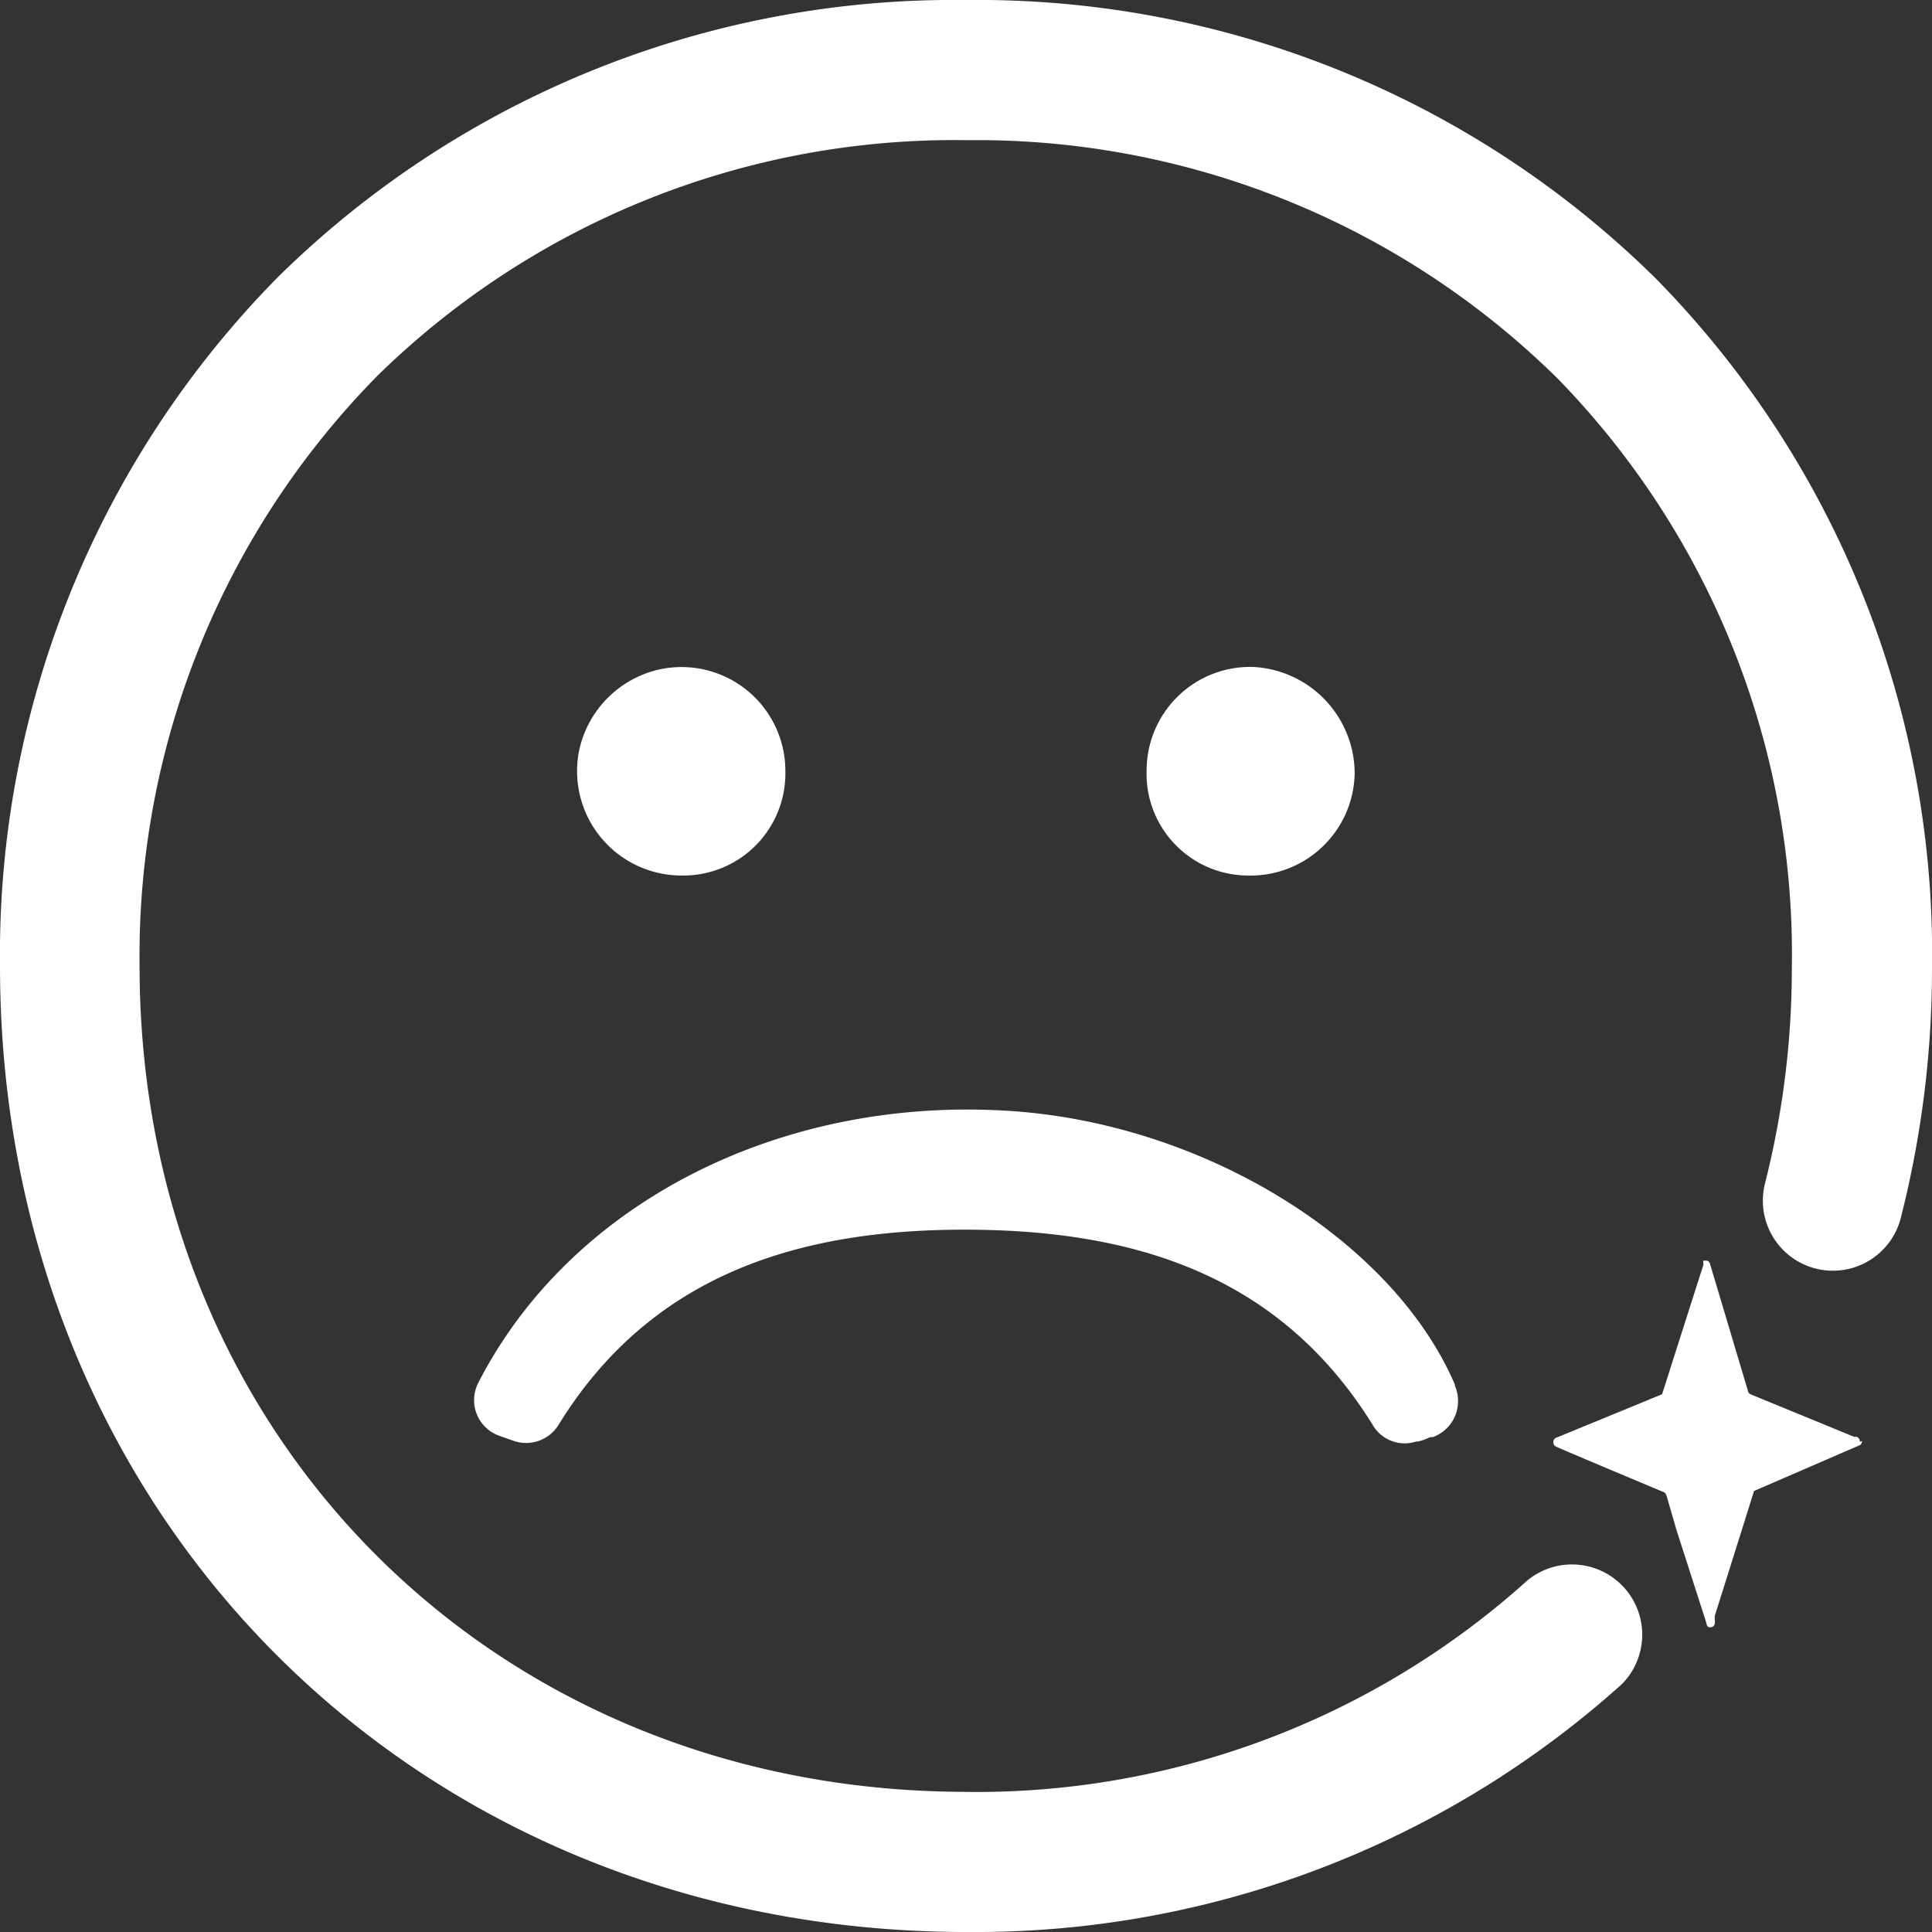 <svg xmlns="http://www.w3.org/2000/svg" viewBox="0 0 64.92 64.92"><rect x="0" y="0" width="64.92" height="64.92" fill="#333333" stroke="none"/><defs><style>.cls-1{fill:#fff;}</style></defs><g id="Capa_2" data-name="Capa 2"><g id="Capa_2-2" data-name="Capa 2"><path class="cls-1" d="M62.57,48.42a.16.16,0,0,1-.12.16L58.94,50.1l-.42,1.34-.9,2.86,0,.13a.23.23,0,0,1,0,.11v0a.14.14,0,0,1-.14.14c-.07,0-.12,0-.14-.14l-1-3.11L56,50.26a.26.26,0,0,0-.07-.11s-3.61-1.51-3.66-1.55h0a.14.14,0,0,1-.07-.11.16.16,0,0,1,.12-.19l3.53-1.45a.07.07,0,0,0,0,0l1.2-3.76.19-.59a.14.14,0,0,1,0-.06.1.1,0,0,1,0-.08l.09,0c.07,0,.12.05.14.14l1.26,4.22a.18.18,0,0,0,.11.14l1.61.66,1.85.76.08,0a.15.15,0,0,1,.11.11.13.13,0,0,1,0,.06"/><path class="cls-1" d="M32.53,64.92h-.21C13.87,64.83,0,50.87,0,32.45A32.4,32.4,0,0,1,9.36,9.29,32.37,32.37,0,0,1,32.44,0h.07A32.43,32.43,0,0,1,55.67,9.39a32.36,32.36,0,0,1,9.25,23.17,33.91,33.91,0,0,1-1.05,8.37,2.35,2.35,0,0,1-4.56-1.17,29.42,29.42,0,0,0,.9-7.21,27.7,27.7,0,0,0-7.88-19.84,27.79,27.79,0,0,0-19.83-8h-.06a27.68,27.68,0,0,0-19.75,7.91,27.77,27.77,0,0,0-8,19.83c0,15.75,11.86,27.68,27.63,27.76a27.65,27.65,0,0,0,19-7.1,2.36,2.36,0,0,1,3.18,3.48A32.49,32.49,0,0,1,32.53,64.92Z"/><path class="cls-1" d="M22.28,22.47a3.55,3.55,0,0,0-2.83,2.8,3.51,3.51,0,0,0,3.47,4.15,3.43,3.43,0,0,0,3.47-3.5,3.49,3.49,0,0,0-4.11-3.45m19.79-.06a3.48,3.48,0,0,0-3.54,3.44,3.42,3.42,0,0,0,3.39,3.57A3.5,3.5,0,0,0,45.52,26a3.59,3.59,0,0,0-3.45-3.59m6.82,24.12c-2.09-4.87-8.5-8.84-15.13-9.21-7.67-.44-14.63,3.17-17.69,9.15a1.27,1.27,0,0,0,.72,1.78l.48.17a1.28,1.28,0,0,0,1.51-.56c3.09-5,8-6.55,13.68-6.54S43,42.85,46.12,47.87a1.24,1.24,0,0,0,1.46.57c.16,0,.33-.09.49-.15l.08,0a1.29,1.29,0,0,0,.74-1.72"/></g></g></svg>